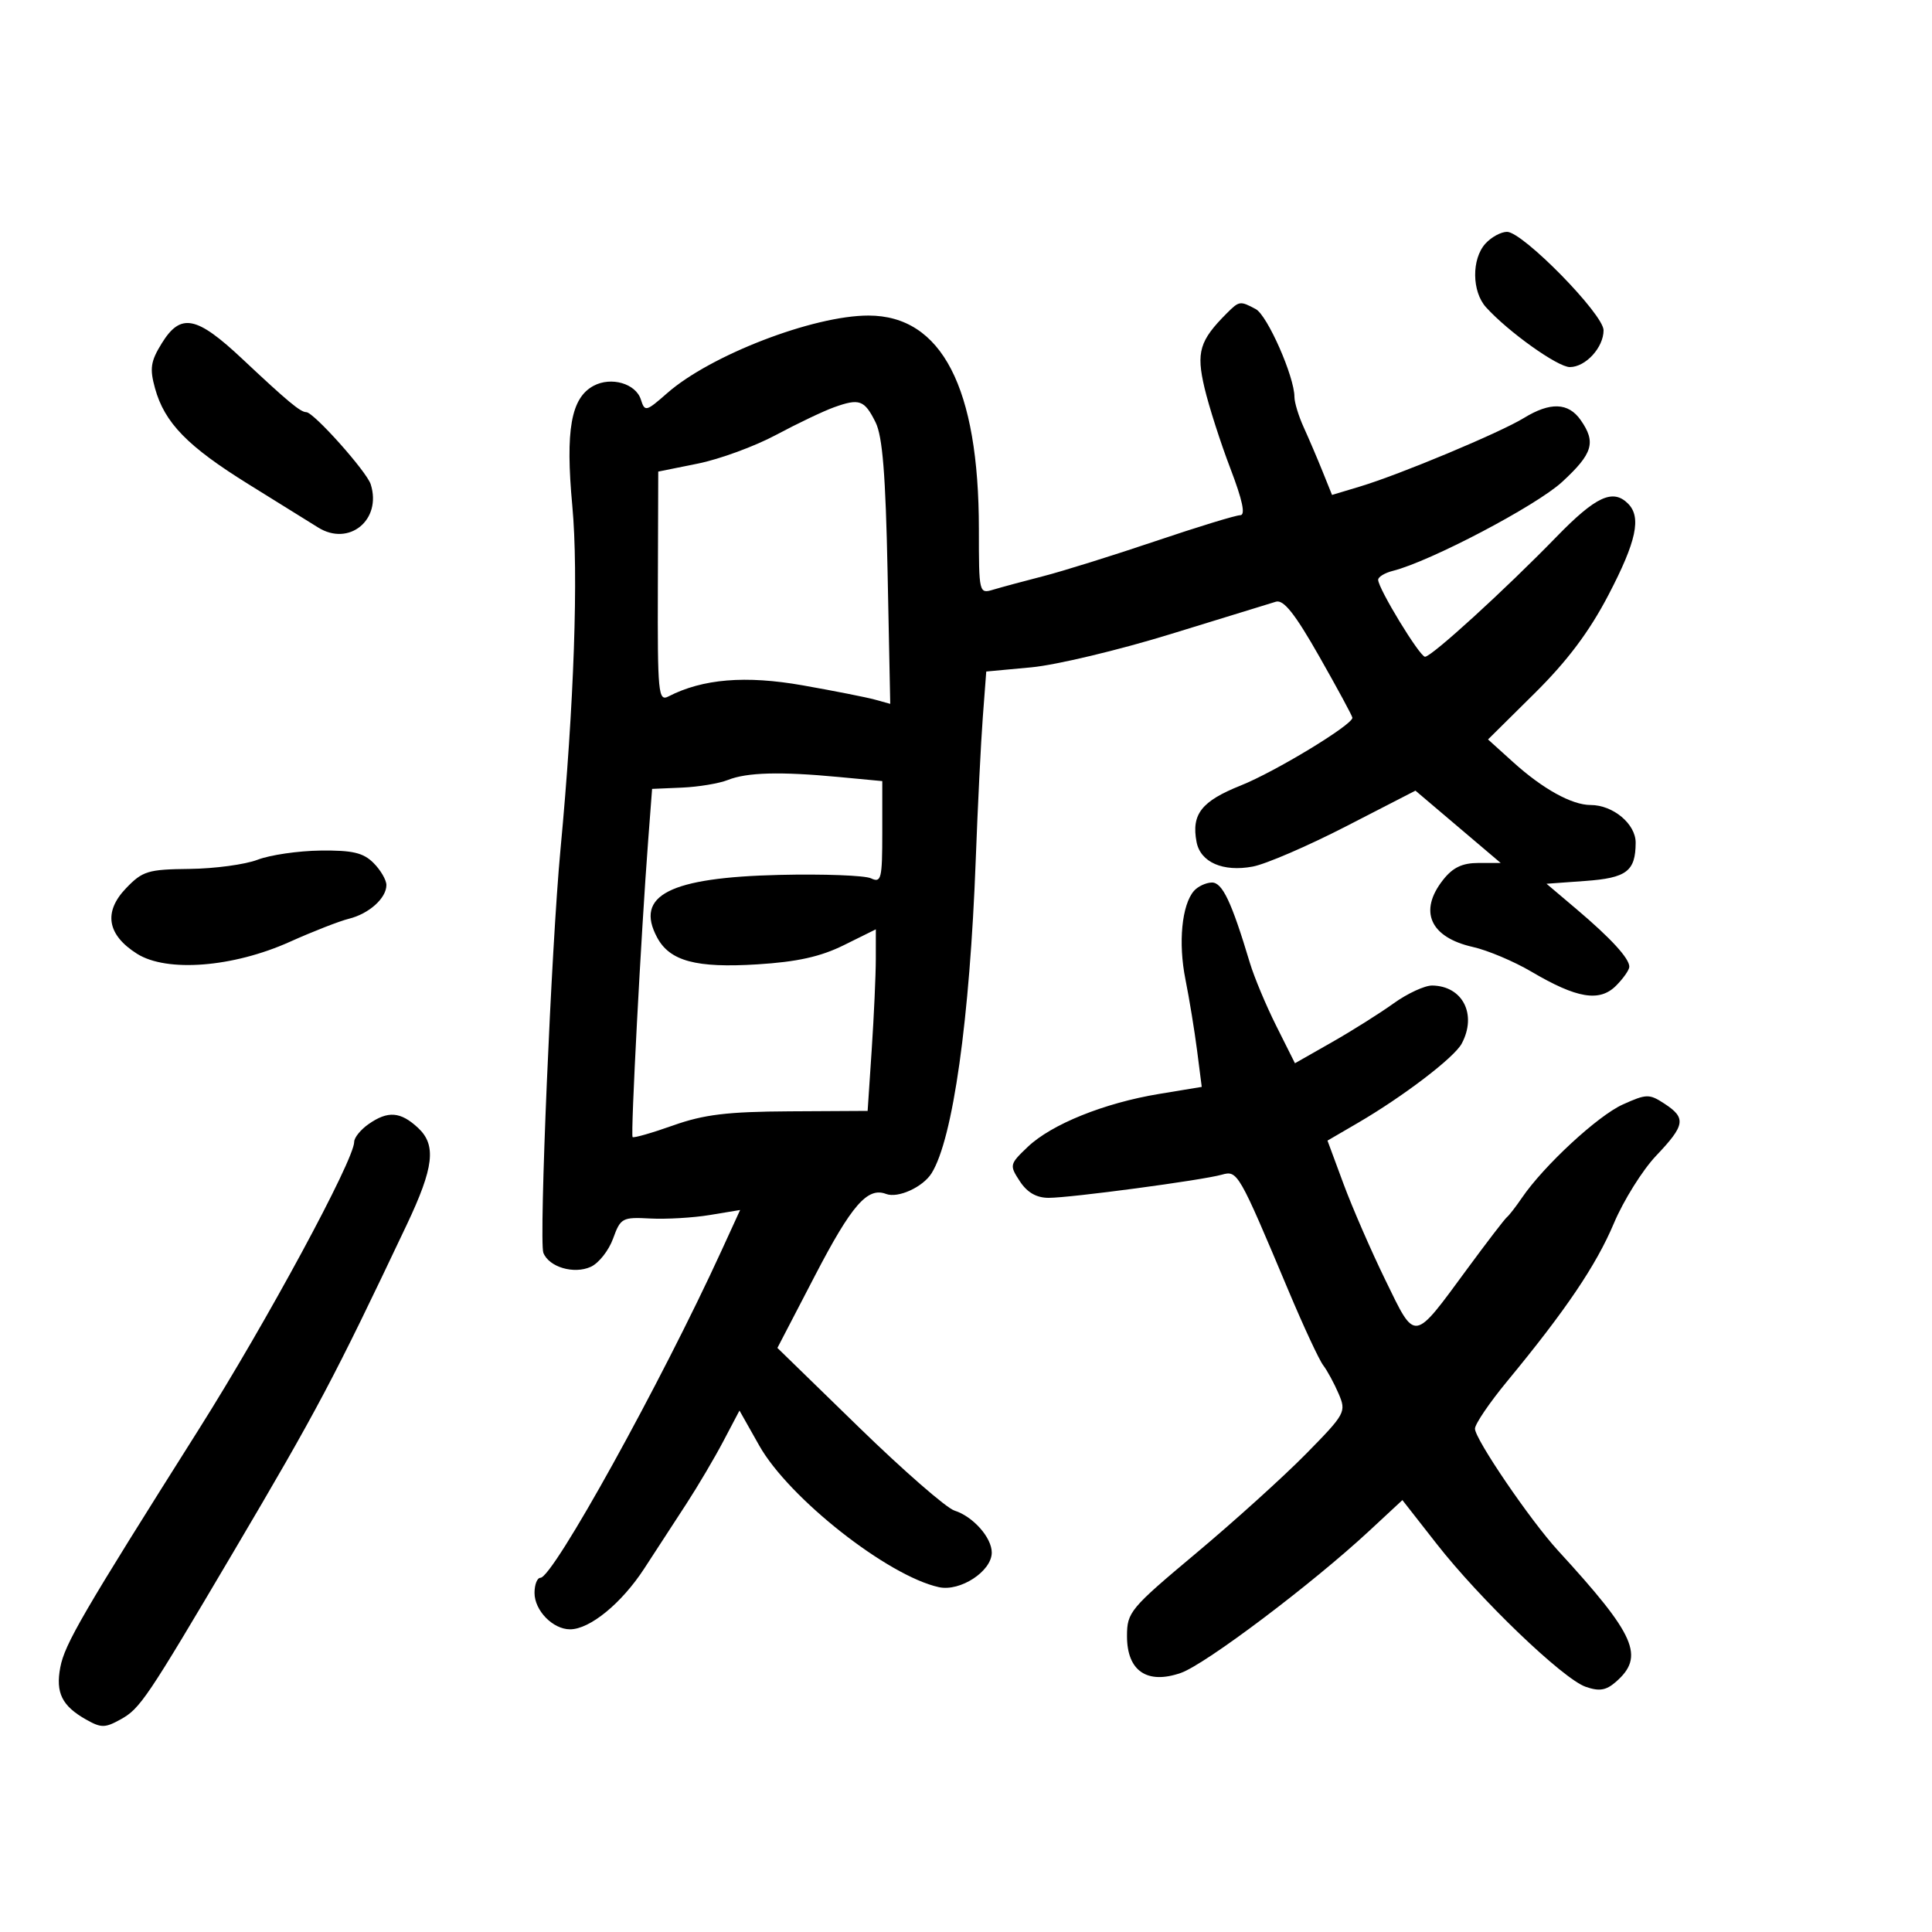 <svg xmlns="http://www.w3.org/2000/svg" width="300" height="300" viewBox="0 0 300 300" version="1.1">
	<path d="M 230.655 37.829 C 228.492 40.218, 228.541 45.271, 230.750 47.714 C 234.193 51.521, 241.871 57, 243.763 57 C 246.213 57, 249 53.959, 249 51.285 C 249 48.791, 236.454 36, 234.009 36 C 233.075 36, 231.565 36.823, 230.655 37.829 M 190.503 48.640 C 186.260 52.883, 185.724 54.676, 187.037 60.233 C 187.722 63.130, 189.529 68.763, 191.054 72.750 C 192.945 77.697, 193.431 80, 192.585 80 C 191.902 80, 185.979 81.813, 179.422 84.028 C 172.865 86.244, 165.025 88.692, 162 89.468 C 158.975 90.245, 155.488 91.185, 154.250 91.557 C 152.021 92.227, 152 92.140, 152 82.166 C 152 60.163, 146.227 49, 134.850 49 C 126.272 49, 110.317 55.149, 103.606 61.041 C 100.313 63.932, 100.128 63.978, 99.512 62.037 C 98.724 59.555, 94.904 58.446, 92.173 59.907 C 88.661 61.787, 87.777 66.770, 88.867 78.535 C 89.848 89.131, 89.151 109.345, 87.023 132 C 85.616 146.975, 83.676 192.714, 84.371 194.526 C 85.227 196.754, 89.114 197.905, 91.742 196.708 C 92.975 196.146, 94.531 194.174, 95.199 192.326 C 96.357 189.124, 96.628 188.977, 100.957 189.207 C 103.456 189.339, 107.621 189.097, 110.213 188.668 L 114.925 187.889 112.037 194.194 C 102.627 214.736, 85.876 245, 83.916 245 C 83.412 245, 83 246.055, 83 247.345 C 83 250.080, 85.848 253, 88.517 253 C 91.590 253, 96.528 248.957, 100.032 243.573 C 101.848 240.783, 104.798 236.250, 106.588 233.500 C 108.377 230.750, 110.963 226.369, 112.333 223.765 L 114.826 219.030 117.906 224.487 C 122.492 232.614, 137.845 244.709, 145.789 246.454 C 149.103 247.182, 154 243.977, 154 241.080 C 154 238.751, 151.086 235.471, 148.208 234.562 C 146.947 234.164, 140.246 228.319, 133.316 221.572 L 120.715 209.305 126.543 198.089 C 132.248 187.110, 134.703 184.288, 137.590 185.396 C 139.435 186.104, 143.307 184.339, 144.659 182.175 C 147.970 176.872, 150.589 158.274, 151.513 133.500 C 151.820 125.250, 152.313 115.299, 152.608 111.387 L 153.145 104.274 160.147 103.623 C 163.998 103.265, 173.753 100.935, 181.825 98.445 C 189.896 95.955, 197.230 93.699, 198.122 93.432 C 199.320 93.074, 201.087 95.308, 204.872 101.965 C 207.692 106.926, 210 111.196, 210 111.455 C 210 112.564, 198.015 119.834, 192.662 121.972 C 186.562 124.408, 184.978 126.433, 185.801 130.741 C 186.404 133.896, 189.907 135.428, 194.533 134.560 C 196.560 134.179, 203.072 131.371, 209.004 128.320 L 219.790 122.771 226.408 128.385 L 233.027 134 229.586 134 C 227.060 134, 225.594 134.700, 224.073 136.635 C 220.249 141.495, 222.060 145.552, 228.721 147.049 C 231.011 147.563, 235.096 149.288, 237.798 150.881 C 244.852 155.040, 248.374 155.626, 250.935 153.065 C 252.071 151.929, 253 150.600, 253 150.111 C 253 148.814, 250.139 145.694, 244.822 141.191 L 240.144 137.230 246.151 136.795 C 252.588 136.330, 253.959 135.292, 253.985 130.865 C 254.002 127.950, 250.481 125, 246.986 125 C 244.074 125, 239.568 122.508, 234.970 118.354 L 231.060 114.821 238.292 107.661 C 243.388 102.615, 246.775 98.102, 249.762 92.381 C 254.107 84.058, 254.910 80.310, 252.800 78.200 C 250.449 75.849, 247.785 77.086, 241.684 83.363 C 233.691 91.586, 222.269 102.006, 221.275 101.980 C 220.442 101.959, 214 91.377, 214 90.029 C 214 89.582, 215.023 88.960, 216.273 88.646 C 222.068 87.192, 238.552 78.532, 242.562 74.836 C 247.344 70.429, 247.867 68.683, 245.443 65.223 C 243.533 62.495, 240.720 62.397, 236.618 64.913 C 232.915 67.185, 217.381 73.680, 211.202 75.540 L 206.837 76.853 205.356 73.177 C 204.541 71.155, 203.228 68.082, 202.438 66.349 C 201.647 64.616, 201 62.495, 201 61.636 C 201 58.497, 196.801 48.964, 194.992 47.996 C 192.562 46.695, 192.428 46.715, 190.503 48.640 M 25.112 53.319 C 23.389 56.107, 23.222 57.221, 24.069 60.288 C 25.552 65.660, 29.123 69.319, 38.640 75.223 C 43.319 78.125, 48.158 81.132, 49.393 81.904 C 54.206 84.912, 59.316 80.723, 57.565 75.204 C 56.932 73.210, 48.705 64, 47.557 64 C 46.655 64, 44.659 62.339, 37.646 55.750 C 30.490 49.027, 28.056 48.555, 25.112 53.319 M 129.500 63.245 C 127.850 63.838, 123.800 65.769, 120.500 67.536 C 117.200 69.303, 111.735 71.307, 108.357 71.988 L 102.213 73.228 102.153 91.124 C 102.097 107.670, 102.221 108.954, 103.796 108.142 C 109.104 105.406, 115.775 104.855, 124.637 106.419 C 129.512 107.280, 134.566 108.279, 135.868 108.639 L 138.236 109.295 137.825 88.897 C 137.519 73.715, 137.041 67.752, 135.957 65.574 C 134.228 62.101, 133.456 61.823, 129.500 63.245 M 113.031 121.112 C 111.673 121.654, 108.469 122.188, 105.910 122.299 L 101.257 122.500 100.648 130.500 C 99.544 145.010, 97.904 176.237, 98.229 176.562 C 98.404 176.737, 101.237 175.925, 104.524 174.758 C 109.300 173.061, 112.931 172.621, 122.613 172.567 L 134.726 172.500 135.358 163 C 135.705 157.775, 135.992 151.431, 135.995 148.903 L 136 144.306 131.039 146.761 C 127.406 148.559, 123.801 149.359, 117.580 149.747 C 108.088 150.339, 104.001 149.240, 102.035 145.565 C 98.538 139.032, 103.959 136.257, 121 135.855 C 127.875 135.693, 134.287 135.933, 135.250 136.387 C 136.839 137.138, 137 136.483, 137 129.252 L 137 121.289 130.250 120.652 C 121.154 119.793, 115.991 119.931, 113.031 121.112 M 40 133.500 C 38.075 134.241, 33.322 134.882, 29.437 134.924 C 22.977 134.994, 22.134 135.251, 19.562 137.935 C 16.035 141.617, 16.633 145.164, 21.277 148.100 C 25.892 151.017, 36.173 150.215, 45 146.247 C 48.575 144.641, 52.706 143.027, 54.180 142.662 C 57.308 141.886, 60 139.465, 60 137.429 C 60 136.643, 59.100 135.100, 58 134 C 56.406 132.406, 54.733 132.015, 49.750 132.076 C 46.313 132.118, 41.925 132.759, 40 133.500 M 185.399 138.336 C 183.507 140.502, 182.936 146.401, 184.071 152.061 C 184.671 155.053, 185.486 160.036, 185.884 163.136 L 186.606 168.772 179.986 169.865 C 171.471 171.271, 163.275 174.575, 159.589 178.087 C 156.757 180.785, 156.724 180.930, 158.362 183.430 C 159.505 185.174, 160.943 186, 162.837 186 C 166.236 186, 186.638 183.274, 189.711 182.409 C 192.175 181.716, 192.307 181.945, 200.113 200.500 C 202.427 206, 204.836 211.175, 205.467 212 C 206.097 212.825, 207.175 214.813, 207.862 216.418 C 209.072 219.248, 208.921 219.527, 202.805 225.748 C 199.337 229.276, 191.662 236.213, 185.750 241.165 C 175.466 249.778, 175 250.338, 175 254.061 C 175 259.469, 178.118 261.598, 183.363 259.771 C 187.176 258.443, 203.751 245.945, 212.613 237.716 L 217.764 232.933 223.072 239.716 C 229.831 248.356, 242.684 260.687, 246.217 261.923 C 248.320 262.658, 249.375 262.492, 250.881 261.187 C 255.454 257.222, 254.021 253.958, 241.919 240.764 C 237.613 236.070, 228.994 223.410, 229.033 221.837 C 229.051 221.101, 231.295 217.800, 234.018 214.500 C 243.132 203.459, 247.853 196.473, 250.600 189.961 C 252.099 186.408, 255.053 181.683, 257.163 179.462 C 261.679 174.710, 261.857 173.607, 258.467 171.386 C 256.096 169.833, 255.679 169.841, 251.973 171.512 C 248.100 173.259, 239.715 181.020, 236.320 186 C 235.383 187.375, 234.336 188.725, 233.994 189 C 233.651 189.275, 230.889 192.875, 227.854 197 C 219.366 208.538, 219.851 208.470, 215.134 198.797 C 212.909 194.234, 209.973 187.488, 208.610 183.806 L 206.132 177.113 210.816 174.384 C 217.894 170.261, 225.813 164.218, 226.970 162.057 C 229.385 157.543, 227.138 153.104, 222.400 153.032 C 221.245 153.014, 218.545 154.261, 216.400 155.803 C 214.255 157.345, 209.930 160.067, 206.790 161.853 L 201.080 165.101 198.177 159.301 C 196.581 156.110, 194.735 151.700, 194.076 149.500 C 191.236 140.024, 189.802 137.001, 188.167 137.038 C 187.250 137.059, 186.005 137.643, 185.399 138.336 M 57.223 174.557 C 56 175.413, 54.999 176.650, 54.998 177.307 C 54.994 180.119, 41.393 205.286, 30.887 221.921 C 12.775 250.601, 10.046 255.290, 9.361 258.913 C 8.617 262.852, 9.622 264.892, 13.349 267 C 15.710 268.336, 16.301 268.333, 18.750 266.975 C 21.760 265.305, 22.787 263.779, 36.237 241 C 49.291 218.891, 51.781 214.191, 63.155 190.190 C 67.383 181.268, 67.788 177.812, 64.920 175.140 C 62.192 172.598, 60.231 172.450, 57.223 174.557" stroke="none" fill="black" fill-rule="evenodd"/>
</svg>